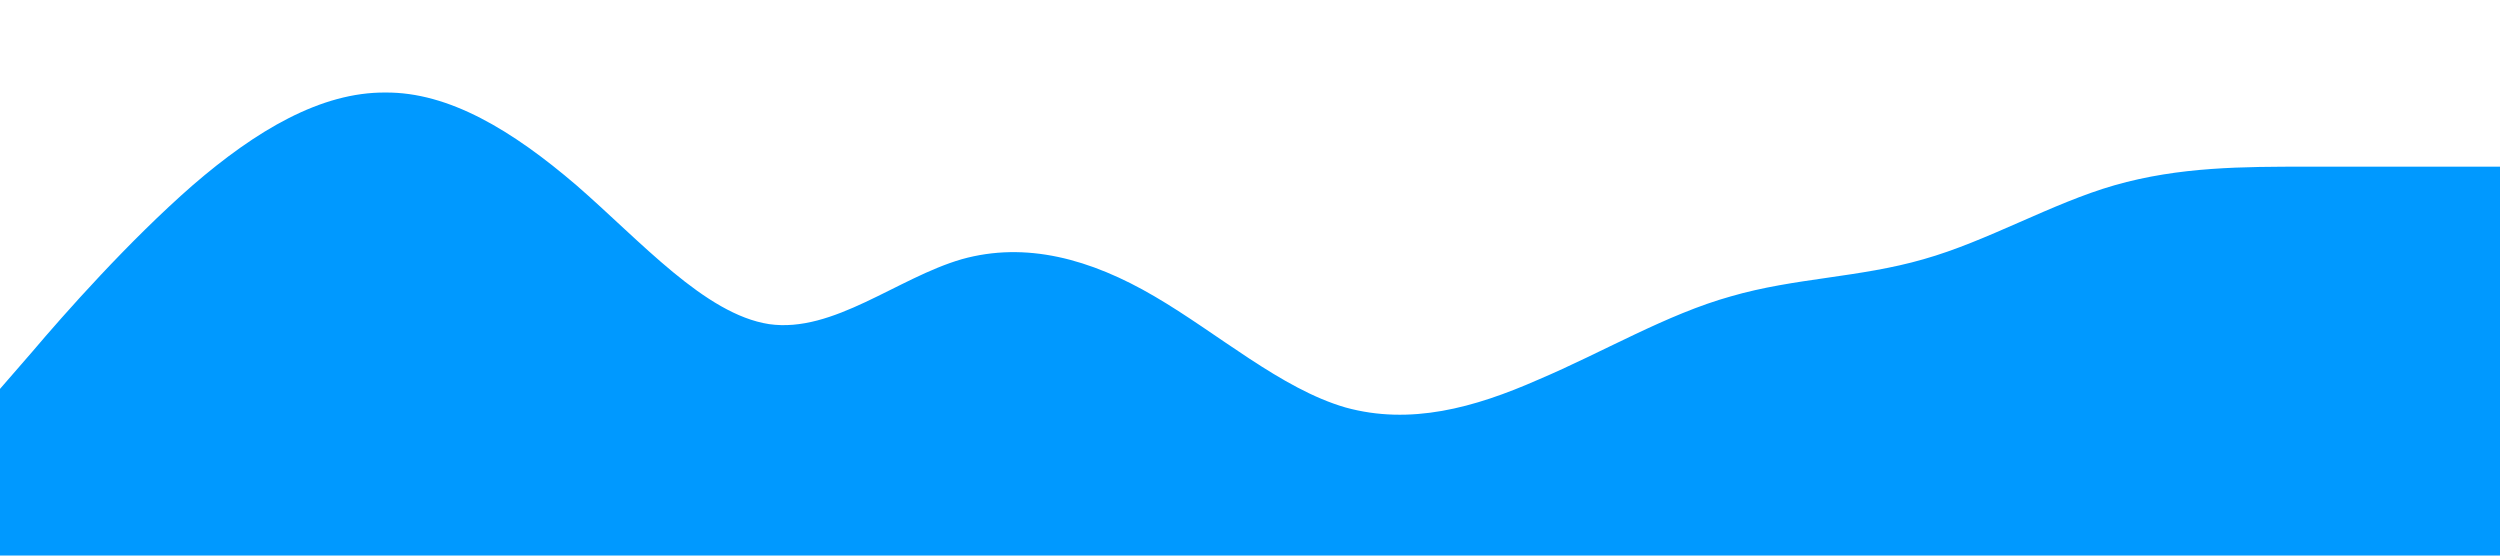 <?xml version="1.0" standalone="no"?><svg xmlns="http://www.w3.org/2000/svg" viewBox="0 0 1440 320"><path fill="#0099ff" fill-opacity="1" d="M0,224L18.5,202.7C36.9,181,74,139,111,106.7C147.7,75,185,53,222,53.3C258.5,53,295,75,332,106.7C369.2,139,406,181,443,186.7C480,192,517,160,554,149.3C590.8,139,628,149,665,170.7C701.5,192,738,224,775,234.7C812.3,245,849,235,886,218.7C923.1,203,960,181,997,170.7C1033.8,160,1071,160,1108,149.3C1144.6,139,1182,117,1218,106.7C1255.4,96,1292,96,1329,96C1366.2,96,1403,96,1422,96L1440,96L1440,320L1421.5,320C1403.1,320,1366,320,1329,320C1292.3,320,1255,320,1218,320C1181.5,320,1145,320,1108,320C1070.8,320,1034,320,997,320C960,320,923,320,886,320C849.2,320,812,320,775,320C738.5,320,702,320,665,320C627.7,320,591,320,554,320C516.9,320,480,320,443,320C406.2,320,369,320,332,320C295.4,320,258,320,222,320C184.6,320,148,320,111,320C73.8,320,37,320,18,320L0,320Z"></path></svg>